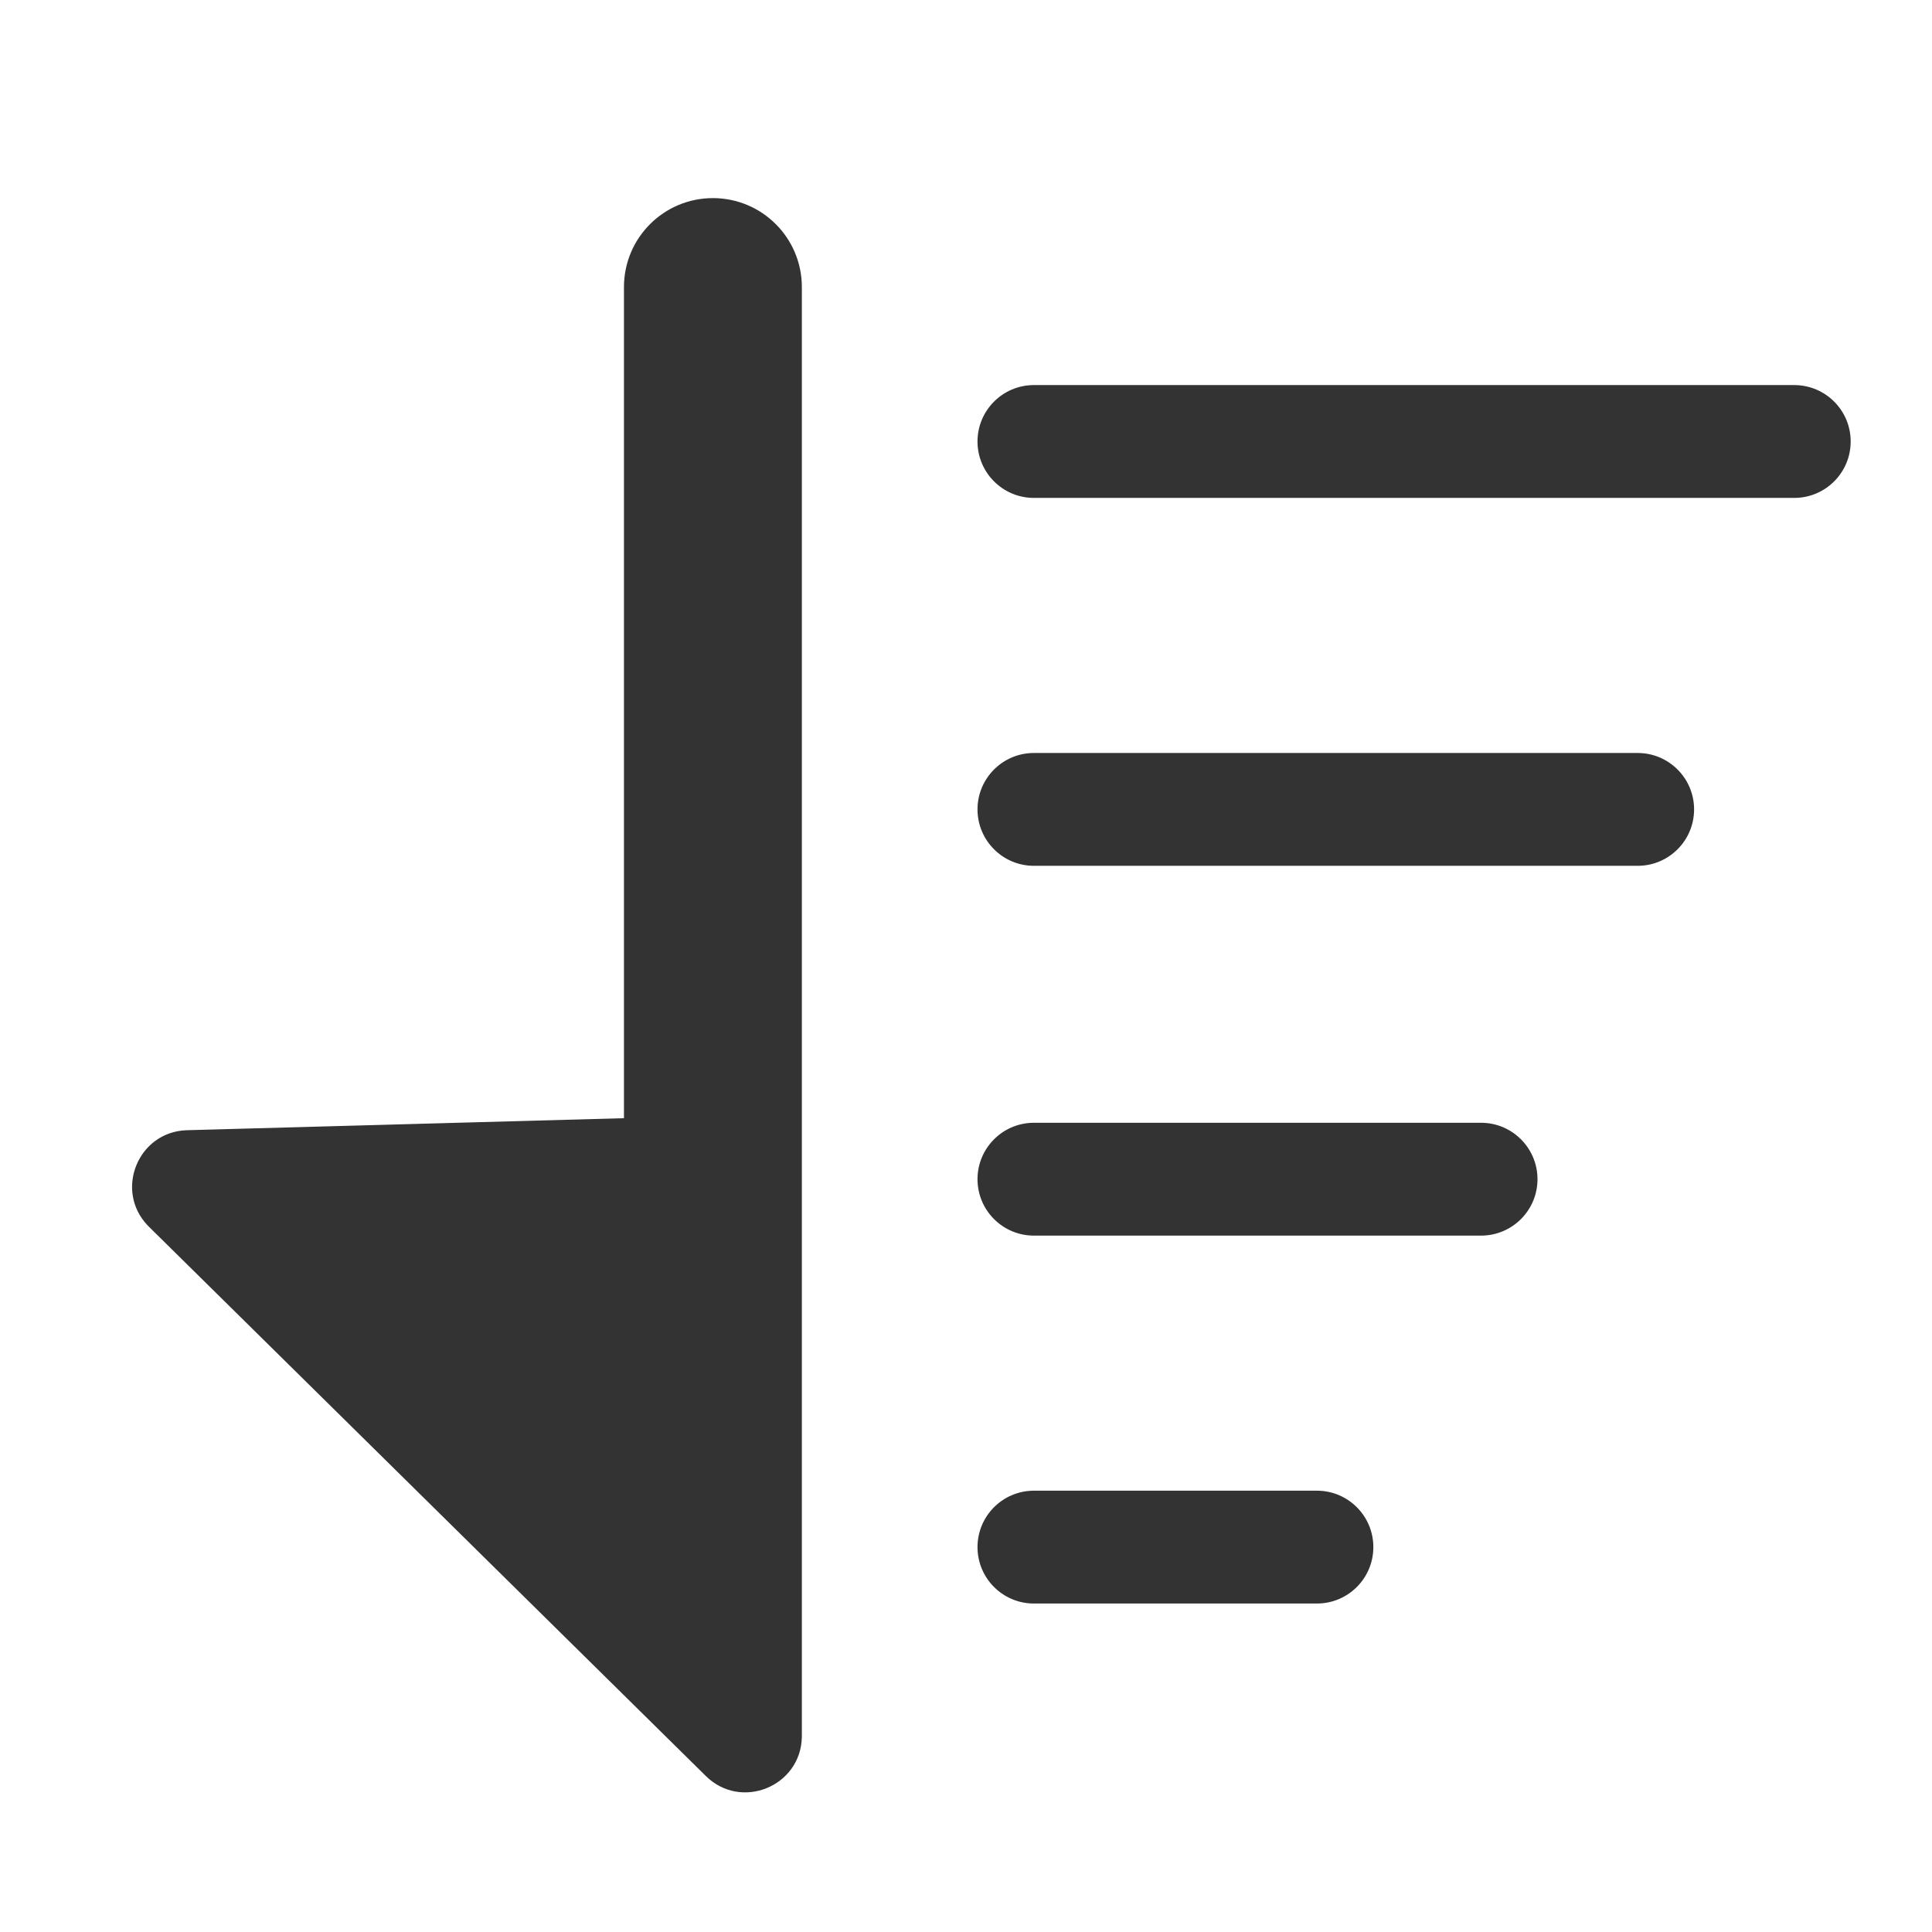 <svg t="1608772296847" class="icon" viewBox="0 0 1024 1024" version="1.1" xmlns="http://www.w3.org/2000/svg" p-id="6668" width="16" height="16"><path d="M377.857 105C403.894 105 425 126.106 425 152.143v767.895l-0.01 0.793c-0.629 26.01-32.172 38.946-50.876 20.499L78.959 650.217l-0.554-0.56c-17.982-18.611-5.29-49.999 20.829-50.625l231.48-6.372V152.143c0-26.037 21.107-47.143 47.143-47.143zM698 790.1c16.513 0 29.9 13.387 29.9 29.9 0 16.348-13.12 29.632-29.406 29.896l-0.494 0.004H548c-16.513 0-29.9-13.387-29.9-29.9 0-16.348 13.12-29.632 29.406-29.896l0.494-0.004h150z m87-195c16.513 0 29.9 13.387 29.9 29.9 0 16.348-13.12 29.632-29.406 29.896l-0.494 0.004H548c-16.513 0-29.9-13.387-29.9-29.9 0-16.348 13.12-29.632 29.406-29.896l0.494-0.004h237z m83-196c16.513 0 29.9 13.387 29.9 29.9 0 16.348-13.12 29.632-29.406 29.896l-0.494 0.004H548c-16.513 0-29.9-13.387-29.9-29.9 0-16.348 13.12-29.632 29.406-29.896l0.494-0.004h320z m83-195c16.513 0 29.9 13.387 29.9 29.9 0 16.348-13.12 29.632-29.406 29.896l-0.494 0.004H548c-16.513 0-29.9-13.387-29.9-29.9 0-16.348 13.12-29.632 29.406-29.896l0.494-0.004h403z" fill="#333333" p-id="6669"></path></svg>